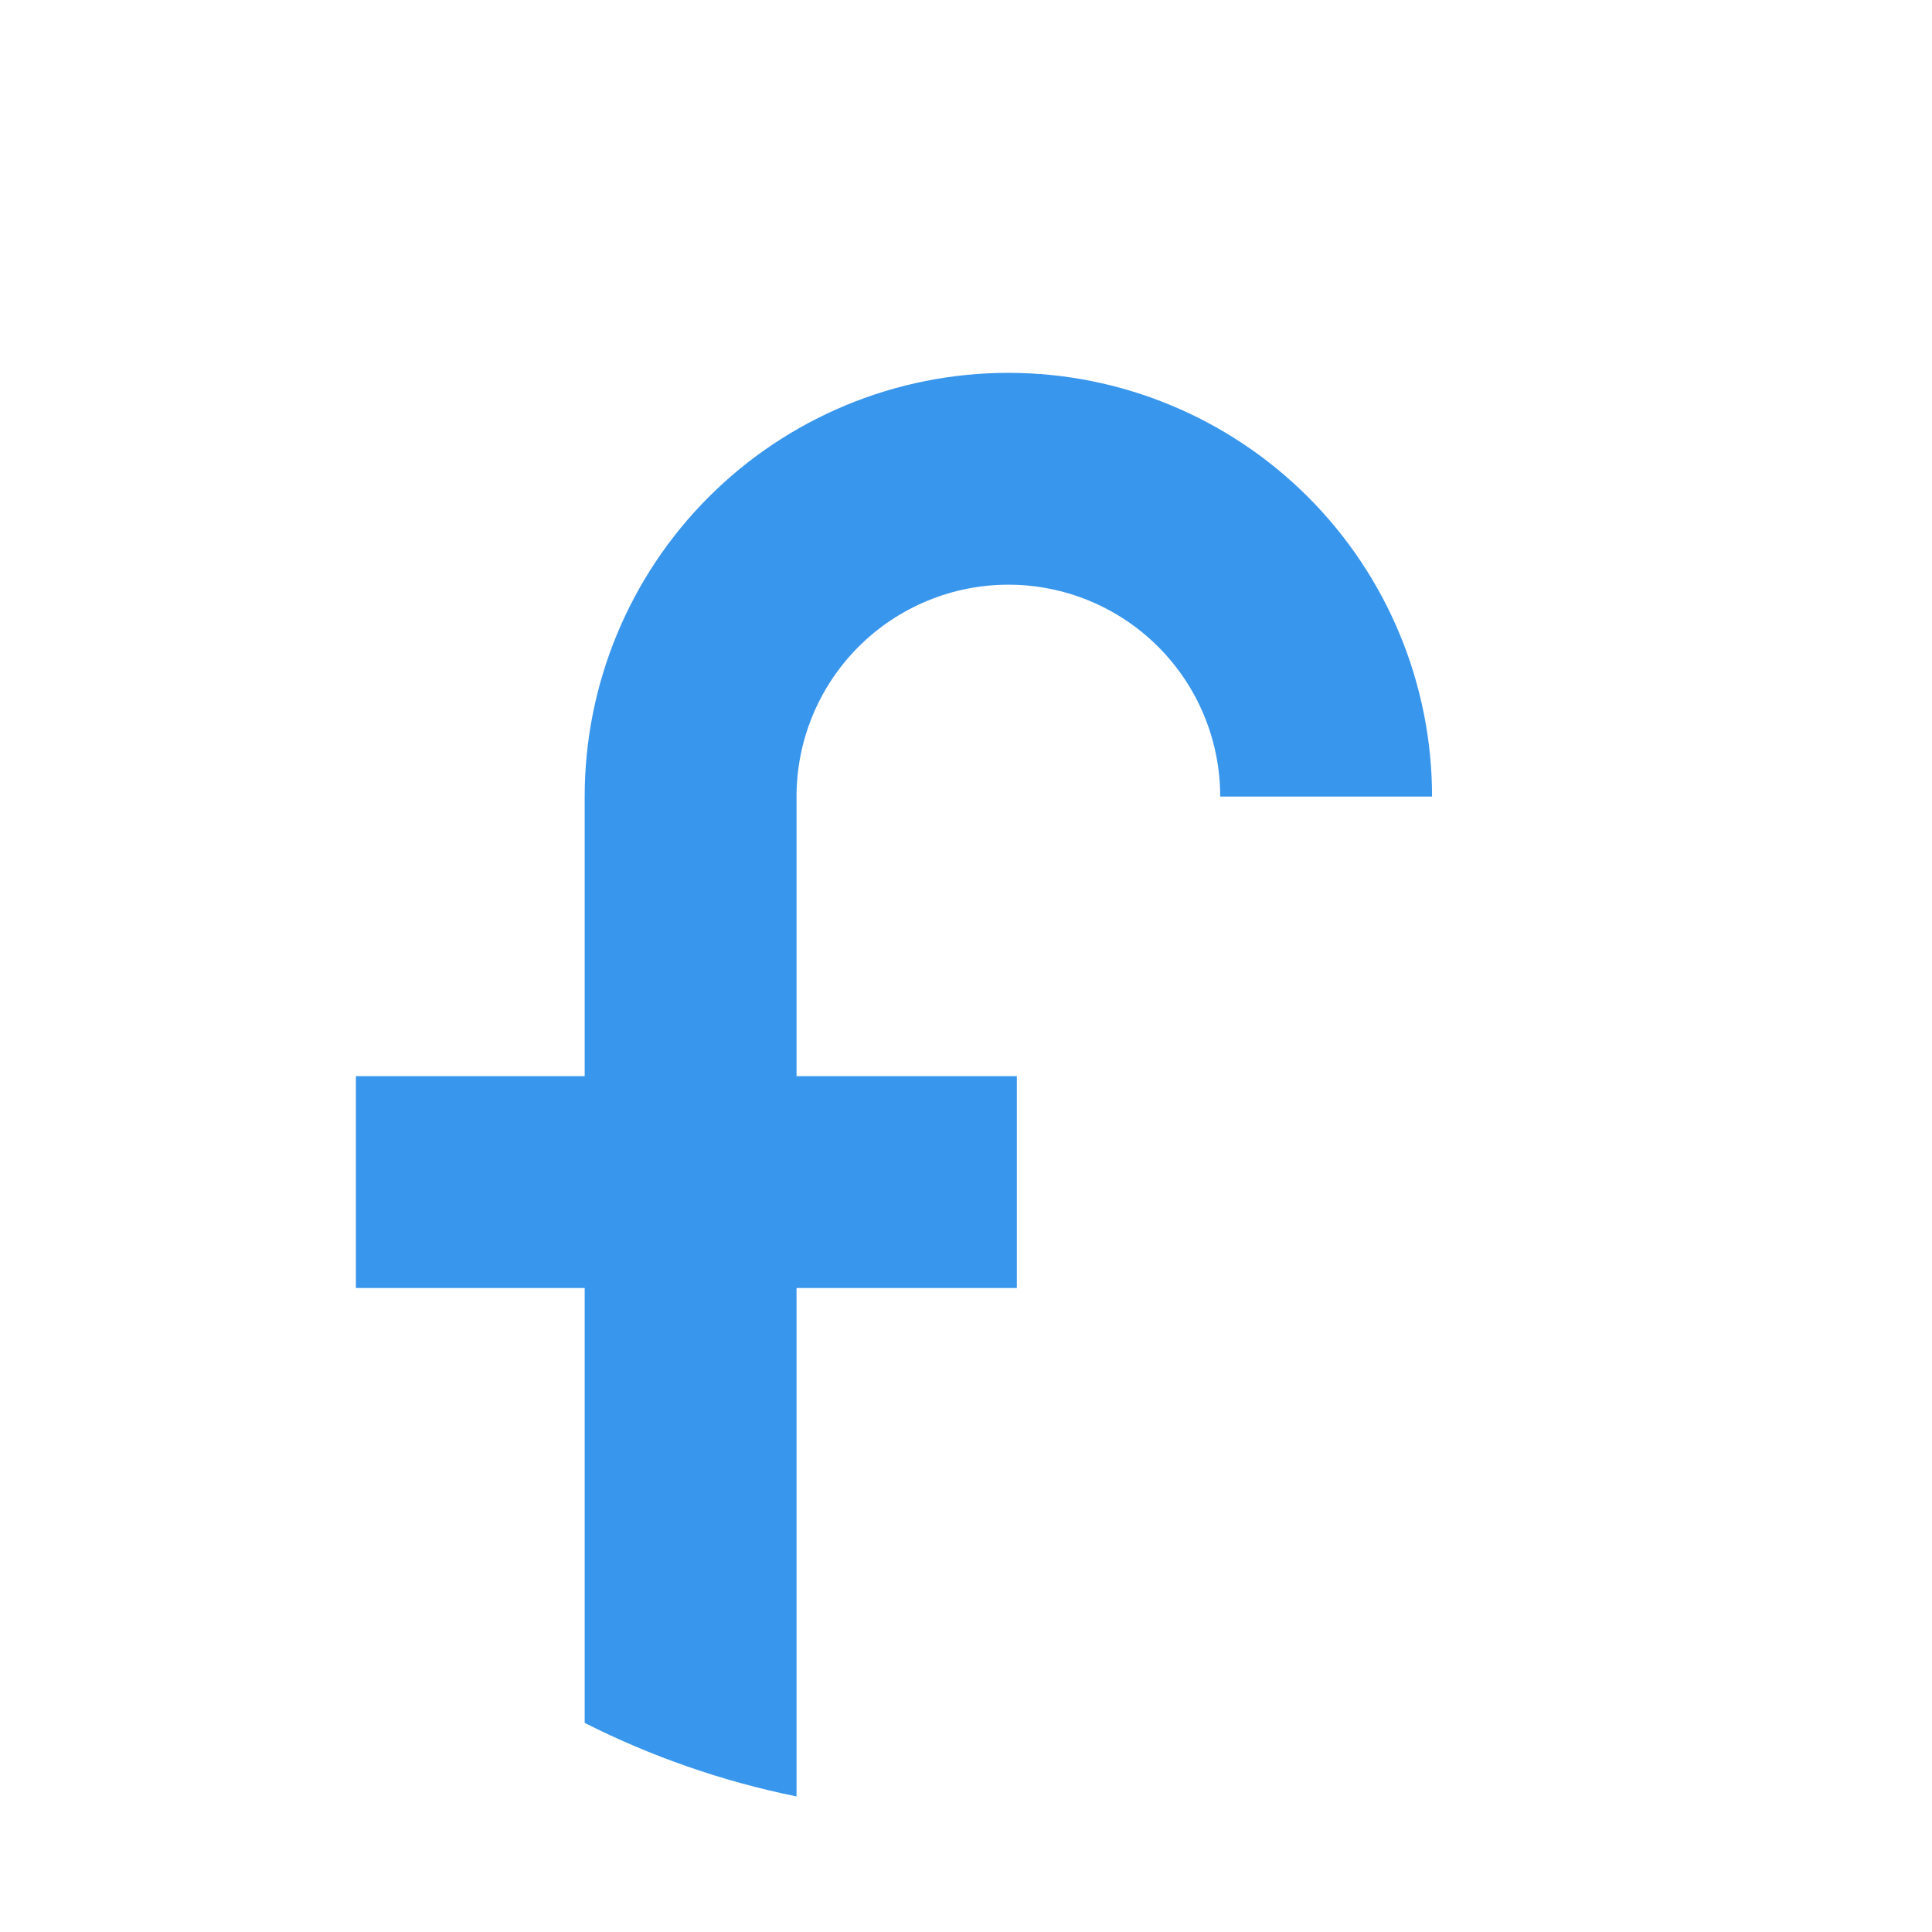 <svg width="228" height="228" viewBox="0 0 228 228" fill="none" xmlns="http://www.w3.org/2000/svg">
<g filter="url(#filter0_d_205_136)">
<circle cx="114" cy="114" r="100" fill="white"/>
</g>
<path d="M94 212C85.191 210.211 76.802 207.265 69 203.327V152H42V127H69V94C69 80.739 74.268 68.022 83.645 58.645C93.022 49.268 105.739 44 119 44C132.261 44 144.979 49.268 154.355 58.645C163.732 68.022 169 80.739 169 94H144C144 87.37 141.366 81.011 136.678 76.322C131.989 71.634 125.63 69 119 69C112.37 69 106.011 71.634 101.322 76.322C96.634 81.011 94 87.37 94 94V127H120V152H94V212Z" fill="#3896ED"/>
<defs>
<filter id="filter0_d_205_136" x="0" y="0" width="228" height="228" filterUnits="userSpaceOnUse" color-interpolation-filters="sRGB">
<feFlood flood-opacity="0" result="BackgroundImageFix"/>
<feColorMatrix in="SourceAlpha" type="matrix" values="0 0 0 0 0 0 0 0 0 0 0 0 0 0 0 0 0 0 127 0" result="hardAlpha"/>
<feMorphology radius="4" operator="dilate" in="SourceAlpha" result="effect1_dropShadow_205_136"/>
<feOffset/>
<feGaussianBlur stdDeviation="5"/>
<feComposite in2="hardAlpha" operator="out"/>
<feColorMatrix type="matrix" values="0 0 0 0 0 0 0 0 0 0 0 0 0 0 0 0 0 0 0.45 0"/>
<feBlend mode="normal" in2="BackgroundImageFix" result="effect1_dropShadow_205_136"/>
<feBlend mode="normal" in="SourceGraphic" in2="effect1_dropShadow_205_136" result="shape"/>
</filter>
</defs>
</svg>
